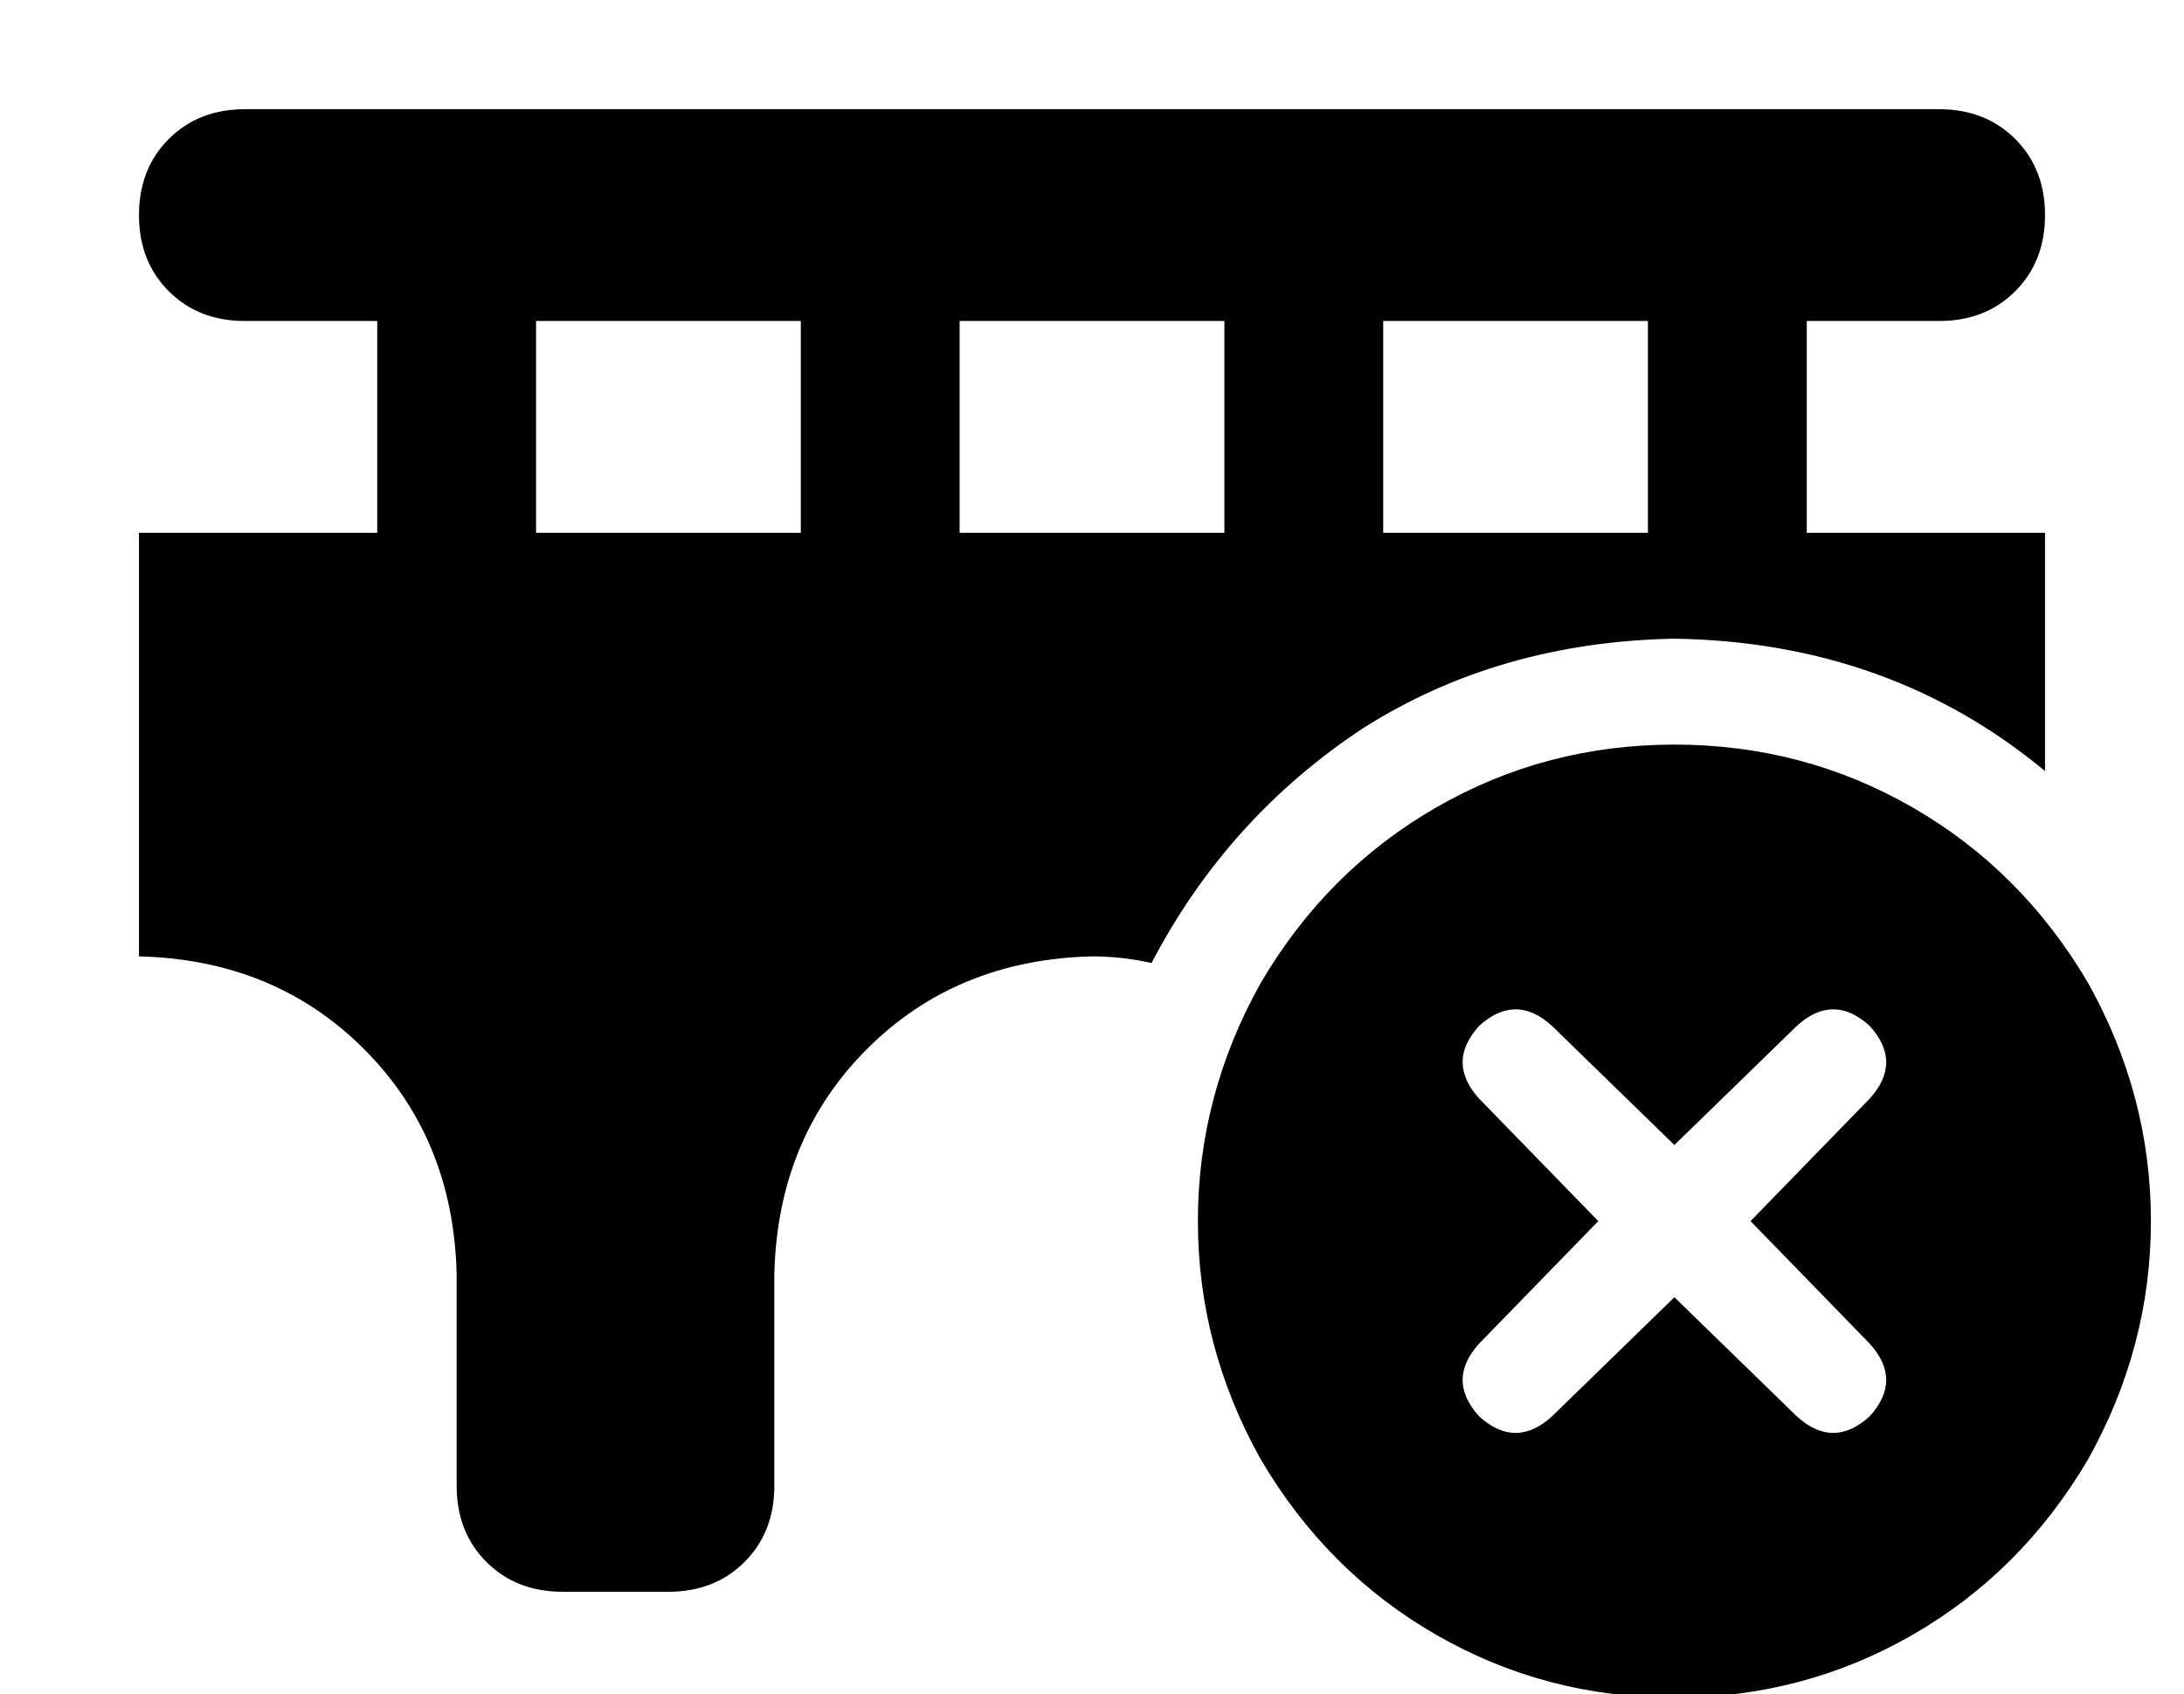 <?xml version="1.0" standalone="no"?>
<!DOCTYPE svg PUBLIC "-//W3C//DTD SVG 1.1//EN" "http://www.w3.org/Graphics/SVG/1.1/DTD/svg11.dtd" >
<svg xmlns="http://www.w3.org/2000/svg" xmlns:xlink="http://www.w3.org/1999/xlink" version="1.1" viewBox="-10 -40 660 512">
   <path fill="currentColor"
d="M64 -7q-14 0 -23 9v0v0q-9 9 -9 23t9 23t23 9h40v0v64v0h-72v0v128v0q41 1 68 28t28 68v64v0q0 14 9 23t23 9h32v0q14 0 23 -9t9 -23v-64v0q1 -41 28 -68t68 -28q9 0 18 2q23 -44 64 -71q41 -26 94 -27q65 1 112 40v-72v0h-72v0v-64v0h40v0q14 0 23 -9t9 -23t-9 -23
t-23 -9h-512v0zM488 57v64v-64v64h-80v0v-64v0h80v0zM360 57v64v-64v64h-80v0v-64v0h80v0zM232 57v64v-64v64h-80v0v-64v0h80v0zM496 473q39 0 72 -19v0v0q33 -19 53 -53q19 -34 19 -72t-19 -72q-20 -34 -53 -53t-72 -19t-72 19t-53 53q-19 34 -19 72t19 72q20 34 53 53
t72 19v0zM555 292l-36 37l36 -37l-36 37l36 37v0q10 11 0 22q-11 10 -22 0l-37 -36v0l-37 36v0q-11 10 -22 0q-10 -11 0 -22l36 -37v0l-36 -37v0q-10 -11 0 -22q11 -10 22 0l37 36v0l37 -36v0q11 -10 22 0q10 11 0 22v0z" />
</svg>
